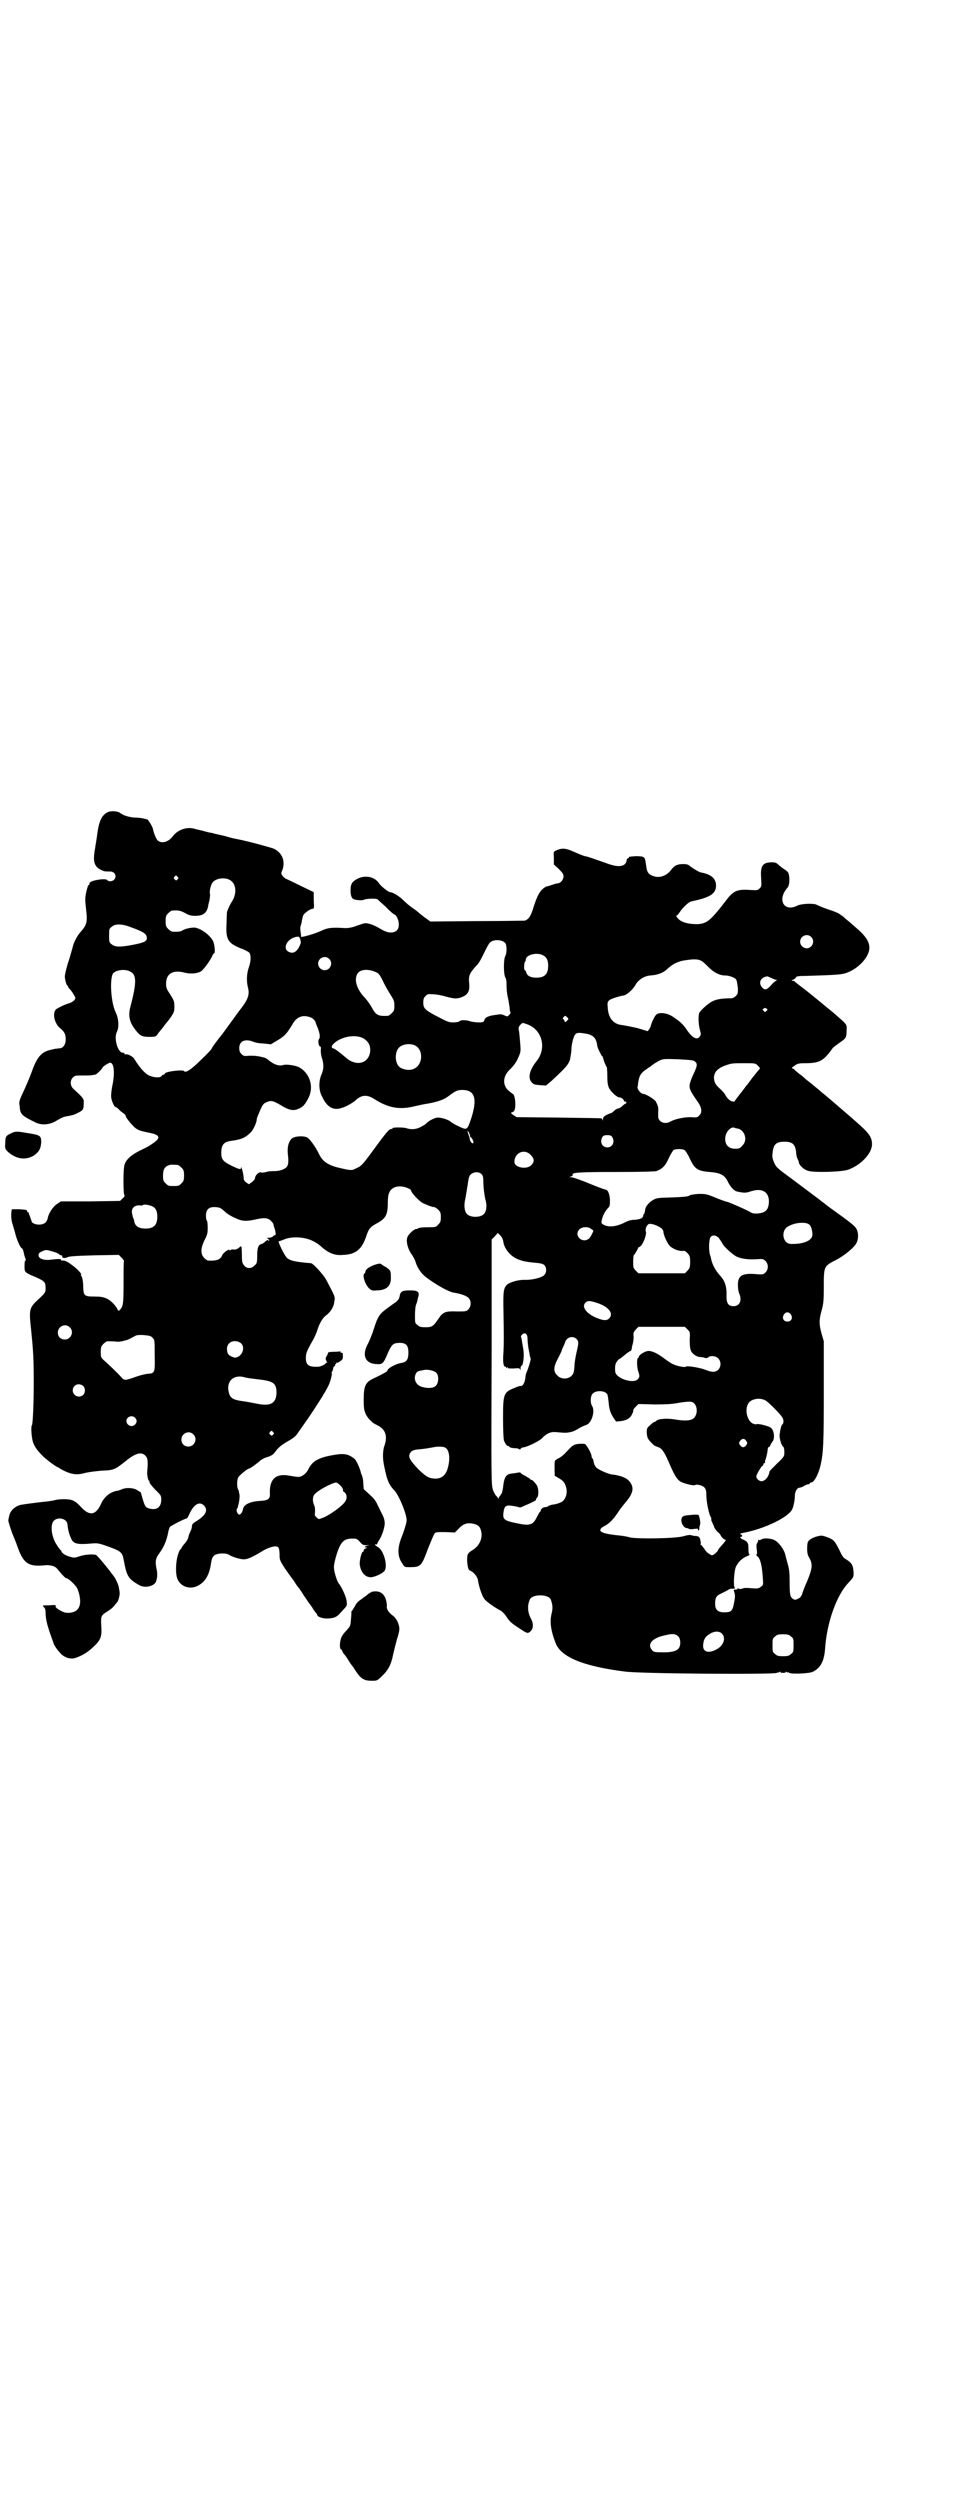 <?xml version="1.0" standalone="no"?>
<!DOCTYPE svg PUBLIC "-//W3C//DTD SVG 20010904//EN"
 "http://www.w3.org/TR/2001/REC-SVG-20010904/DTD/svg10.dtd">
<svg version="1.0" xmlns="http://www.w3.org/2000/svg"
 width="1100pt" height="2850pt" viewBox="0 0 1100 2850"
 preserveAspectRatio="xMidYMid meet">
<g transform="translate(0,2850) scale(0.5,-0.5)"
fill="#000000" stroke="none">
<path d="M245 3848 c-13 -7 -19 -20 -23 -49 -1 -10 -4 -25 -5 -33 -6 -33 -2
-44 20 -52 3 -1 9 -1 13 -1 12 1 18 -11 10 -19 -4 -4 -12 -4 -15 -1 -1 2 -5 3
-16 2 -15 -2 -25 -5 -25 -10 0 -2 -1 -3 -2 -3 -1 0 -3 -7 -5 -15 -3 -14 -3
-18 -1 -36 4 -34 3 -39 -14 -58 -6 -7 -14 -22 -16 -32 -1 -3 -5 -19 -10 -34
-5 -15 -8 -30 -8 -33 0 -8 4 -22 7 -22 1 0 1 -1 0 -1 0 -1 2 -4 5 -7 3 -3 7
-9 9 -13 4 -6 4 -7 0 -12 -2 -2 -7 -5 -10 -6 -9 -2 -25 -10 -31 -14 -9 -9 -4
-32 9 -43 10 -8 13 -14 13 -26 0 -11 -6 -20 -14 -20 -3 0 -6 -1 -8 -1 -2 0 -6
-1 -10 -2 -21 -4 -31 -14 -42 -41 -7 -19 -8 -22 -19 -47 -14 -30 -14 -30 -12
-42 1 -18 5 -21 38 -37 14 -6 32 -4 46 5 12 7 16 9 24 10 10 2 16 3 23 7 13 6
15 8 15 21 1 12 0 13 -23 34 -8 7 -9 20 -1 27 4 4 6 4 22 4 10 0 20 0 22 1 2
0 5 1 7 1 3 1 16 14 16 16 0 2 14 11 17 11 9 1 12 -23 5 -54 -2 -12 -3 -20 -2
-27 2 -9 7 -20 10 -20 1 0 4 -2 7 -5 3 -4 9 -8 12 -10 3 -3 5 -5 4 -5 -2 0 7
-13 16 -22 8 -9 14 -12 35 -16 21 -4 26 -8 22 -15 -3 -5 -19 -16 -32 -22 -26
-12 -40 -23 -44 -37 -3 -9 -3 -67 0 -69 1 -1 0 -4 -4 -7 l-6 -6 -67 -1 -68 0
-9 -6 c-9 -6 -19 -21 -21 -32 -2 -10 -9 -15 -20 -15 -9 0 -17 4 -17 8 0 1 -2
5 -3 9 -2 5 -4 9 -3 10 0 0 -1 1 -2 1 -1 0 -2 1 -2 3 -1 3 -4 3 -18 4 l-17 0
-1 -6 c-1 -11 0 -21 3 -29 1 -4 4 -13 6 -21 3 -13 12 -33 15 -33 1 0 3 -4 4
-9 1 -6 3 -12 4 -14 1 -3 1 -5 0 -5 -2 -1 -2 -6 -2 -13 0 -14 0 -14 26 -25 20
-9 22 -11 22 -25 0 -9 0 -10 -15 -24 -23 -21 -23 -24 -18 -71 5 -49 6 -67 6
-120 0 -48 -2 -93 -4 -97 -3 -3 -1 -28 2 -38 4 -12 10 -20 24 -34 10 -9 31
-25 35 -25 1 0 2 -1 2 -2 1 0 7 -4 14 -7 16 -7 27 -8 45 -3 8 2 25 4 37 5 27
1 30 2 55 22 22 18 36 22 45 12 4 -5 5 -7 5 -19 0 -7 -1 -15 -1 -17 -1 -6 2
-21 4 -21 1 0 2 -1 1 -2 -1 -2 5 -10 17 -22 9 -9 10 -10 10 -19 0 -16 -9 -24
-24 -21 -11 2 -13 5 -17 18 -2 6 -4 14 -5 17 -1 3 -2 5 -2 4 0 -1 -3 1 -6 3
-8 6 -25 7 -35 3 -4 -2 -10 -4 -13 -4 -15 -3 -29 -14 -36 -31 -12 -25 -26 -27
-46 -5 -13 14 -20 17 -38 17 -8 0 -18 -1 -20 -2 -3 -1 -10 -2 -17 -3 -21 -2
-58 -7 -62 -8 -13 -3 -24 -14 -26 -25 -1 -4 -2 -9 -2 -11 0 -2 4 -15 9 -29 6
-14 12 -30 14 -36 12 -32 24 -40 57 -37 13 2 25 -1 30 -6 1 -1 6 -7 11 -13 5
-5 9 -10 11 -10 5 0 23 -17 26 -25 8 -21 8 -39 -1 -47 -5 -6 -19 -9 -29 -6 -9
3 -22 11 -20 14 2 3 -2 3 -17 2 -13 0 -14 0 -10 -4 3 -3 4 -7 4 -11 0 -18 4
-32 16 -65 1 -3 2 -5 2 -6 0 -2 7 -14 14 -21 8 -11 24 -17 36 -13 17 6 29 13
45 29 13 13 16 21 14 46 -1 21 -1 22 17 33 5 3 12 9 14 13 3 3 5 6 6 7 2 2 6
17 5 21 0 2 -1 8 -2 13 -1 5 -5 14 -9 21 -12 17 -39 50 -43 52 -7 2 -25 1 -37
-3 -12 -4 -13 -4 -23 -1 -11 3 -19 9 -19 13 0 1 -1 2 -2 2 -1 1 -4 5 -8 11
-13 19 -16 47 -7 56 10 10 31 4 31 -9 1 -10 3 -20 8 -31 5 -13 15 -15 47 -12
13 1 16 1 38 -7 28 -10 32 -13 35 -29 7 -38 10 -44 34 -58 12 -8 32 -5 39 5 4
8 5 20 2 32 -3 16 -2 23 6 34 10 13 16 27 20 44 1 8 4 16 5 17 3 3 34 19 38
19 1 0 4 5 7 12 10 21 23 28 33 17 9 -10 4 -21 -16 -34 -10 -6 -12 -8 -12 -13
0 -3 -2 -9 -4 -13 -2 -4 -4 -9 -4 -11 0 -4 -6 -13 -12 -19 -2 -3 -4 -6 -4 -7
0 -1 -1 -2 -2 -2 -1 0 -4 -6 -6 -13 -5 -16 -6 -43 -1 -55 8 -19 31 -25 49 -14
15 9 23 23 27 46 2 15 4 18 8 22 7 5 27 6 34 1 6 -4 21 -9 31 -10 9 -1 21 4
47 20 16 9 31 12 34 7 2 -2 3 -9 3 -16 0 -12 0 -13 13 -33 8 -11 14 -20 15
-21 1 -1 4 -5 7 -10 3 -5 6 -9 7 -10 1 -1 7 -9 13 -19 7 -10 12 -18 13 -19 1
-1 3 -4 6 -8 2 -4 6 -9 8 -12 2 -2 4 -5 4 -6 0 -4 12 -8 21 -8 16 0 24 3 32
13 4 4 9 10 11 12 4 4 4 7 3 15 -1 10 -12 33 -18 40 -4 5 -11 27 -11 37 0 10
8 38 14 49 8 14 15 17 35 16 2 0 7 -3 10 -7 7 -8 8 -8 20 -8 8 0 9 0 3 0 -9
-1 -16 -5 -9 -5 4 0 4 0 0 -2 -3 -1 -5 -3 -5 -5 0 -2 -1 -3 -2 -3 -3 0 -8 -21
-7 -29 2 -17 12 -29 25 -29 8 0 26 8 31 14 9 10 -1 48 -15 55 -3 2 -6 4 -6 5
0 1 1 2 2 1 1 -1 3 0 3 2 1 2 3 6 5 9 6 9 12 28 12 37 0 6 -2 13 -5 19 -3 5
-7 15 -11 22 -4 10 -9 16 -19 25 l-13 12 -1 14 c0 7 -2 15 -3 17 -1 2 -3 7 -3
9 -2 8 -10 26 -14 29 -15 12 -25 13 -52 8 -32 -6 -45 -14 -54 -33 -5 -10 -17
-18 -25 -16 -4 0 -13 2 -20 3 -30 5 -44 -10 -42 -43 0 -11 -5 -14 -23 -15 -21
-1 -36 -8 -38 -17 -1 -3 -2 -7 -2 -7 0 -1 -2 -3 -3 -5 -4 -3 -4 -3 -7 0 -3 3
-4 9 -2 12 1 0 2 2 2 4 0 1 2 7 3 14 1 7 1 13 0 16 -1 3 -1 5 -1 5 1 0 0 1 -1
3 -3 3 -4 19 -1 27 1 5 22 22 26 22 2 0 20 13 26 19 3 2 10 6 15 7 7 2 12 5
15 8 11 15 16 19 37 31 5 3 12 8 15 12 15 22 23 32 38 55 9 14 18 28 20 31 2
3 4 8 6 10 8 14 11 20 14 31 2 7 3 13 2 14 -1 1 0 2 0 2 1 0 2 2 3 6 0 3 1 6
3 7 2 1 2 3 2 4 -1 0 -1 1 1 1 1 0 2 1 1 2 -1 2 -1 2 1 1 1 -1 5 1 9 4 6 4 6
6 5 18 0 0 -1 1 -3 1 -2 0 -3 1 -2 2 1 2 1 2 0 1 -1 0 -8 -1 -16 -1 -7 0 -13
-1 -12 -2 0 0 -1 -3 -3 -7 -3 -5 -4 -6 -1 -12 2 -3 2 -5 1 -4 -1 1 -2 0 -2 0
0 -3 -12 -9 -18 -9 -22 -1 -28 4 -28 20 0 11 2 16 18 44 3 6 7 15 8 19 5 16
12 28 20 34 11 8 18 20 19 32 2 11 2 10 -19 50 -7 12 -29 36 -34 37 -38 3 -49
6 -56 13 -6 7 -20 36 -18 37 2 0 7 2 12 4 18 8 49 6 67 -4 5 -2 14 -8 20 -14
17 -14 30 -19 49 -17 29 1 43 14 53 46 5 14 8 18 25 27 18 10 23 19 23 45 0
10 1 20 3 23 3 10 14 16 27 15 8 0 23 -6 23 -9 0 -5 19 -25 27 -29 13 -6 22
-9 25 -9 3 0 7 -3 10 -6 5 -5 6 -7 6 -17 0 -10 -1 -12 -6 -17 -5 -6 -6 -6 -24
-6 -11 0 -19 -1 -21 -2 -1 -1 -3 -2 -5 -2 -4 0 -14 -8 -19 -16 -6 -9 -1 -30
10 -44 2 -4 6 -10 7 -14 4 -14 13 -27 23 -35 22 -17 52 -34 64 -36 19 -3 31
-8 35 -13 6 -7 5 -19 -1 -25 -4 -5 -6 -5 -26 -5 -26 1 -32 -1 -42 -16 -12 -18
-15 -20 -30 -20 -11 0 -14 1 -18 5 -6 4 -6 5 -6 22 0 10 1 22 3 26 2 4 3 9 3
11 1 1 1 5 2 7 2 10 -2 13 -19 13 -18 0 -22 -2 -24 -13 -1 -6 -3 -9 -9 -14 -5
-3 -14 -10 -21 -15 -15 -11 -20 -17 -29 -46 -4 -13 -10 -27 -13 -33 -15 -26
-7 -46 19 -47 14 -1 16 1 26 25 8 18 12 22 21 23 20 2 26 -4 26 -22 0 -15 -4
-21 -14 -23 -15 -2 -34 -13 -34 -18 0 -2 -11 -8 -30 -17 -20 -9 -24 -17 -24
-49 0 -21 1 -24 5 -34 3 -5 7 -11 10 -13 2 -2 5 -5 6 -6 2 -1 7 -4 13 -7 16
-9 21 -24 13 -46 -2 -5 -3 -15 -3 -21 0 -11 1 -19 8 -48 4 -13 8 -22 18 -32
11 -12 28 -54 28 -68 0 -5 -4 -18 -9 -32 -13 -31 -13 -50 0 -68 4 -7 5 -7 16
-7 25 0 27 2 42 43 7 17 13 32 15 34 2 3 6 3 24 3 l22 -1 9 9 c10 11 20 14 33
11 11 -2 16 -7 18 -17 4 -16 -4 -33 -18 -42 -13 -8 -14 -10 -14 -25 1 -15 3
-22 7 -23 8 -3 17 -14 18 -23 2 -14 9 -34 14 -41 5 -7 24 -20 39 -28 3 -2 9
-8 13 -15 6 -9 12 -14 26 -23 21 -14 21 -14 28 -8 6 6 7 17 1 28 -8 15 -9 30
-3 44 5 13 43 13 48 0 4 -11 5 -19 2 -31 -5 -19 -2 -40 9 -68 12 -32 63 -53
158 -65 34 -5 342 -7 347 -3 2 1 3 2 3 1 0 -1 2 0 3 1 3 2 3 2 2 1 -1 -2 1 -3
6 -3 5 0 7 1 6 3 -1 1 -1 1 2 -1 1 -1 3 -2 3 -1 0 1 1 1 3 -1 4 -3 47 -2 55 3
17 9 25 24 27 53 4 59 26 120 52 148 13 14 13 14 13 24 -1 18 -4 23 -19 32 -4
2 -8 8 -13 19 -11 22 -13 25 -30 31 -9 3 -11 4 -22 1 -10 -3 -17 -7 -20 -12
-1 -1 -2 -8 -2 -15 0 -11 1 -15 5 -22 8 -14 7 -24 -5 -53 -6 -13 -11 -27 -12
-31 -2 -4 -4 -7 -9 -9 -6 -3 -7 -3 -12 0 -6 5 -7 10 -7 40 0 18 -1 28 -4 38
-2 8 -5 18 -6 23 -3 12 -15 28 -25 33 -9 4 -25 5 -30 1 -1 -1 -4 -2 -5 -1 -1
1 -2 1 -2 0 1 -1 0 -4 -2 -7 -2 -3 -2 -8 -1 -15 1 -8 1 -11 -1 -11 -1 0 0 -2
2 -4 7 -5 11 -20 13 -52 1 -13 1 -14 -5 -18 -5 -4 -8 -4 -22 -3 -8 1 -17 1
-20 -1 -4 -1 -6 -1 -9 0 -3 2 -3 2 -2 0 1 -1 -1 -2 -4 -2 -4 0 -5 -1 -4 -4 3
-8 3 -13 0 -27 -3 -18 -7 -21 -22 -21 -15 0 -21 6 -21 20 0 13 3 18 12 22 4 2
10 5 14 7 8 5 8 5 16 5 3 0 4 1 3 2 -4 2 -2 40 3 49 5 10 14 19 25 23 4 2 7 4
6 4 -2 0 -3 4 -3 13 0 11 -1 13 -5 17 -3 2 -6 4 -7 4 -1 0 -4 1 -5 3 -3 3 -3
3 0 3 4 0 3 5 -1 6 -2 1 0 2 5 3 50 9 110 38 114 57 1 1 2 7 3 11 1 4 2 12 2
17 0 9 5 18 10 18 1 0 4 1 7 2 9 5 11 6 14 6 2 0 3 1 3 2 0 1 1 2 3 2 7 0 17
19 22 41 6 28 7 49 7 165 l0 116 -5 17 c-6 22 -6 32 0 53 4 15 5 21 5 54 0 48
0 47 29 62 19 10 42 29 46 39 4 8 4 21 1 28 -3 9 -11 15 -64 53 -8 6 -15 12
-17 13 -2 2 -17 13 -69 52 -34 25 -35 26 -40 38 -3 7 -4 11 -3 20 2 20 8 26
27 26 19 0 25 -6 27 -25 0 -6 2 -12 3 -14 1 -2 3 -6 3 -8 1 -7 11 -16 20 -19
12 -5 77 -3 92 2 29 10 55 37 55 58 0 17 -7 26 -38 53 -7 6 -17 15 -23 20 -21
18 -46 40 -52 44 -3 3 -7 6 -9 8 -1 1 -9 7 -17 14 -8 6 -14 11 -15 12 -1 1 -5
5 -11 9 -5 4 -11 9 -12 10 -1 2 -3 3 -5 3 -2 1 0 3 5 6 6 5 10 6 25 6 30 0 40
5 56 26 3 4 6 8 6 8 0 1 7 6 15 12 16 11 17 12 17 30 1 13 1 12 -30 39 -21 17
-24 20 -60 49 -13 10 -25 19 -27 21 -1 2 -5 3 -7 3 -2 0 -2 1 1 2 3 1 6 3 7 5
1 3 5 4 23 4 67 2 80 3 90 6 29 9 55 37 55 58 0 15 -9 28 -34 49 -7 6 -16 14
-20 17 -4 4 -8 7 -8 7 -1 0 -3 2 -6 4 -2 2 -14 7 -27 11 -12 4 -23 9 -25 10
-5 4 -36 3 -45 -2 -30 -15 -46 14 -22 41 5 5 6 24 2 34 -1 2 -4 5 -9 8 -4 3
-10 7 -13 10 -5 5 -8 6 -15 6 -22 0 -27 -8 -25 -36 1 -17 1 -19 -3 -23 -5 -5
-5 -5 -23 -4 -27 2 -37 -2 -51 -20 -39 -51 -47 -57 -69 -58 -20 0 -35 4 -43
12 -3 4 -6 7 -5 7 2 0 5 4 8 8 7 11 21 24 27 25 44 9 57 18 56 38 -1 15 -12
24 -35 28 -4 1 -16 8 -24 14 -4 4 -8 5 -16 5 -13 0 -20 -3 -28 -14 -10 -13
-27 -19 -41 -13 -10 3 -14 10 -15 21 -1 6 -2 12 -2 13 0 1 -1 3 -1 4 -2 6 -6
7 -22 7 -9 -1 -15 -1 -15 -2 1 -1 0 -2 -2 -3 -2 0 -3 -3 -3 -5 0 -2 -2 -6 -4
-8 -7 -7 -22 -6 -45 3 -23 8 -42 15 -46 15 -1 0 -12 4 -23 9 -22 10 -29 10
-43 4 -6 -3 -6 -3 -5 -17 l0 -15 11 -10 c9 -9 11 -12 11 -17 0 -8 -7 -16 -14
-16 -2 0 -8 -2 -14 -4 -5 -2 -10 -3 -10 -3 0 1 -3 -1 -6 -3 -10 -7 -16 -18
-24 -43 -7 -23 -11 -28 -20 -32 -2 0 -51 -1 -110 -1 l-106 -1 -8 6 c-5 3 -12
9 -16 12 -4 4 -12 10 -18 14 -6 4 -15 12 -20 17 -9 9 -24 18 -30 18 -4 0 -21
14 -25 20 -10 16 -34 20 -52 9 -10 -6 -13 -11 -13 -25 0 -13 3 -20 10 -21 8
-2 19 -2 21 0 5 2 25 3 30 1 2 -2 11 -10 20 -18 8 -9 17 -16 19 -17 5 -1 11
-15 10 -24 0 -11 -7 -17 -18 -17 -7 0 -13 2 -25 9 -15 9 -28 13 -35 12 -2 0
-10 -3 -19 -6 -10 -4 -19 -5 -25 -5 -32 2 -40 1 -57 -7 -15 -7 -48 -16 -44
-12 0 1 0 5 -1 10 -1 6 -1 11 0 14 1 3 3 9 3 13 1 3 2 9 3 11 2 5 16 15 21 15
4 0 4 2 3 19 l0 19 -27 13 c-14 7 -29 14 -33 16 -4 1 -9 5 -11 8 -4 5 -4 6 0
15 6 19 -1 38 -20 47 -8 3 -54 16 -84 22 -2 0 -15 3 -28 7 -14 3 -27 6 -29 7
-3 0 -11 2 -18 4 -7 2 -18 4 -24 6 -17 4 -37 -3 -48 -18 -9 -12 -24 -17 -33
-10 -4 2 -10 17 -12 27 -1 6 -13 25 -14 22 0 0 -4 1 -8 2 -4 1 -13 2 -20 2
-13 1 -26 5 -32 10 -6 5 -22 6 -30 2z m160 -147 c3 -3 3 -3 0 -6 -3 -3 -3 -3
-6 0 -3 2 -3 3 -1 6 4 4 4 4 7 0z m117 -6 c17 -7 20 -31 7 -51 -5 -8 -8 -15
-11 -23 0 -2 -1 -14 -1 -27 -2 -36 3 -44 32 -56 9 -3 18 -8 20 -10 4 -6 4 -19
-1 -33 -5 -14 -6 -32 -2 -47 4 -16 0 -27 -18 -50 -7 -9 -14 -19 -16 -22 -2 -2
-13 -18 -25 -34 -13 -16 -23 -30 -23 -31 0 -2 -8 -11 -27 -29 -21 -21 -34 -29
-37 -24 -3 4 -44 -1 -44 -6 0 -1 -1 -2 -2 -2 -2 0 -4 -1 -5 -3 -3 -5 -18 -4
-29 1 -10 5 -22 19 -33 37 -3 6 -16 13 -21 11 -1 0 -2 1 -2 2 0 1 -2 2 -4 2
-11 0 -21 33 -13 48 5 10 4 30 -3 44 -10 20 -14 70 -7 87 4 9 28 13 40 6 15
-7 15 -25 1 -79 -6 -21 -3 -36 11 -54 11 -14 15 -16 33 -16 12 0 14 1 17 5 1
2 4 6 6 8 2 3 6 7 8 10 2 3 5 7 6 8 1 1 6 7 11 14 7 11 8 13 8 24 0 12 -1 14
-9 27 -8 12 -10 15 -10 25 0 23 15 32 40 26 14 -4 30 -3 39 2 6 3 24 28 27 37
1 2 2 4 3 4 4 0 2 21 -2 29 -8 14 -26 27 -40 30 -7 1 -23 -2 -29 -6 -4 -3 -12
-4 -24 -3 -2 0 -6 3 -9 6 -5 5 -6 7 -6 18 0 11 1 13 6 18 3 3 7 6 9 6 14 1 19
0 30 -6 9 -5 13 -6 23 -6 17 0 26 6 29 22 0 1 1 6 3 13 1 6 2 14 1 16 -1 6 2
21 7 26 7 8 24 11 36 6z m-226 -108 c31 -11 39 -16 39 -25 1 -8 -6 -11 -31
-16 -31 -6 -42 -5 -49 1 -6 4 -6 6 -6 20 0 14 0 16 6 20 7 7 23 7 41 0z m1555
-23 c10 -9 3 -26 -10 -26 -8 0 -15 7 -15 15 0 13 16 20 25 11z m-1165 -15 c-6
-17 -15 -24 -25 -20 -18 6 -7 31 15 35 6 1 7 1 9 -5 1 -3 2 -8 1 -10z m467 1
c4 -5 4 -23 0 -30 -4 -8 -4 -40 0 -48 3 -5 3 -11 3 -19 0 -7 1 -19 3 -27 2 -8
3 -18 4 -23 0 -5 1 -10 2 -11 1 -1 -1 -4 -3 -6 -4 -4 -4 -4 -11 -1 -6 3 -9 3
-21 1 -16 -2 -24 -6 -25 -13 -1 -3 -3 -4 -12 -4 -5 0 -14 1 -18 2 -12 4 -22 4
-26 1 -2 -2 -8 -3 -15 -3 -10 0 -14 2 -35 13 -29 15 -33 19 -33 32 0 8 1 11 5
15 5 5 6 5 19 4 7 0 21 -3 31 -6 16 -4 20 -4 28 -2 17 5 23 13 22 30 -2 19 -1
24 14 41 8 8 11 13 23 38 4 8 8 15 10 17 8 8 28 7 35 -1z m88 -29 c7 -4 10
-11 10 -23 0 -19 -8 -27 -27 -27 -13 0 -21 4 -23 12 -1 3 -2 5 -3 5 -3 0 -2
17 0 19 1 1 2 3 2 5 0 12 28 18 41 9z m-490 -7 c10 -9 3 -26 -10 -26 -8 0 -15
7 -15 15 0 13 16 20 25 11z m850 -5 c3 -1 10 -8 17 -15 12 -12 25 -18 37 -18
8 0 20 -4 24 -8 3 -4 3 -7 5 -21 0 -12 0 -13 -5 -18 -3 -3 -7 -5 -10 -5 -20 0
-33 -2 -41 -6 -9 -3 -28 -20 -32 -27 -3 -7 -2 -26 1 -38 3 -10 3 -12 0 -16 -6
-9 -16 -4 -29 14 -8 13 -17 21 -34 32 -13 8 -31 10 -37 3 -4 -4 -12 -22 -12
-26 0 -1 -2 -3 -3 -6 l-4 -5 -23 7 c-13 3 -29 6 -36 7 -19 2 -31 16 -32 40 -2
16 0 18 29 26 2 0 3 1 4 1 0 0 1 0 2 0 8 1 23 14 29 26 7 11 20 19 33 20 17 1
30 6 39 15 13 12 26 18 43 20 20 3 29 2 35 -2z m-744 -25 c7 -3 9 -5 16 -19 4
-9 12 -23 17 -31 9 -14 10 -16 10 -27 0 -10 -1 -12 -6 -17 -3 -3 -7 -6 -9 -6
-22 -1 -27 1 -37 20 -4 7 -12 18 -18 24 -18 20 -23 43 -12 55 7 7 23 8 39 1z
m904 -14 c4 -2 9 -4 10 -4 3 0 3 0 0 -2 -2 -1 -8 -6 -12 -11 -9 -10 -14 -11
-20 -4 -9 11 -3 23 12 25 1 0 5 -2 10 -4z m-11 -70 c2 -1 2 -2 -1 -5 -3 -3 -3
-3 -6 0 -3 3 -3 4 -1 5 2 1 3 2 4 2 1 0 2 -1 4 -2z m-1038 -21 c3 -2 7 -6 8
-9 1 -4 4 -11 6 -16 4 -11 5 -20 2 -23 -3 -3 -1 -17 3 -17 1 0 2 -3 1 -9 0 -5
1 -13 3 -18 4 -13 4 -25 -1 -36 -7 -15 -7 -37 1 -51 12 -26 27 -33 48 -25 9 3
22 11 27 15 14 14 27 15 43 5 33 -21 58 -26 94 -17 9 2 22 5 30 6 22 4 37 9
48 18 15 11 19 13 30 13 29 0 35 -20 20 -66 -9 -26 -9 -26 -28 -17 -9 4 -17 9
-19 11 -5 4 -19 9 -29 9 -7 0 -22 -8 -27 -14 -1 -1 -5 -4 -11 -7 -11 -6 -23
-7 -34 -3 -6 2 -31 2 -31 0 0 -1 -1 -2 -3 -2 -5 0 -11 -7 -41 -48 -24 -33 -28
-37 -38 -41 -11 -6 -12 -6 -38 0 -27 6 -40 15 -48 32 -7 15 -20 33 -26 37 -7
5 -28 4 -35 -1 -8 -6 -12 -20 -10 -37 2 -18 1 -24 -3 -29 -5 -5 -16 -9 -27 -9
-5 0 -14 0 -19 -2 -4 -1 -10 -2 -12 -1 -5 2 -14 -7 -14 -13 0 -2 -3 -6 -7 -9
l-7 -5 -6 4 c-5 4 -6 6 -6 12 0 7 -6 28 -6 22 0 -5 -2 -5 -21 4 -20 10 -24 14
-24 30 0 18 6 25 23 27 23 3 32 7 45 20 6 7 13 22 13 30 0 1 3 9 7 18 6 14 8
17 15 20 12 5 15 4 40 -11 13 -7 23 -9 33 -4 10 4 15 9 23 25 13 25 3 57 -22
70 -8 4 -28 7 -35 5 -10 -3 -20 0 -33 10 -4 4 -10 7 -12 7 -15 4 -21 4 -33 4
-12 -1 -13 -1 -18 4 -4 4 -5 7 -5 15 1 15 14 20 32 13 4 -2 14 -4 23 -4 l17
-2 15 9 c17 10 22 16 34 36 10 19 26 24 45 15z m582 2 c4 -4 4 -4 1 -7 -4 -5
-7 -5 -7 -1 0 1 -1 3 -2 3 -2 1 -2 2 0 5 4 4 3 4 8 0z m-89 -17 c33 -13 43
-55 19 -84 -15 -19 -20 -37 -11 -47 4 -5 6 -6 19 -7 l14 -1 13 11 c32 30 38
36 42 49 1 7 3 16 3 21 0 13 5 32 9 36 4 4 9 4 26 1 15 -3 22 -10 24 -27 0 -4
10 -24 11 -24 1 0 2 -1 2 -3 0 -1 2 -6 3 -10 2 -5 4 -9 4 -9 0 -1 1 -2 2 -3 0
-1 1 -10 1 -20 0 -15 1 -21 4 -28 5 -9 18 -21 24 -21 4 0 10 -5 10 -8 0 -1 1
-2 2 -1 1 0 3 -1 3 -2 1 -2 0 -3 -1 -3 -1 0 -4 -2 -7 -5 -2 -2 -6 -5 -9 -6 -3
0 -8 -3 -11 -6 -3 -3 -6 -5 -7 -5 -1 0 -6 -2 -10 -4 -6 -3 -8 -6 -8 -10 0 -3
-1 -4 -1 -1 -1 1 -1 3 -2 3 0 1 -44 1 -97 2 l-97 1 -8 5 c-5 4 -6 5 -3 6 6 1
8 6 8 19 0 12 -3 23 -6 23 0 0 -4 3 -9 7 -15 13 -14 34 4 50 7 7 13 15 17 24
6 14 7 14 5 36 -1 12 -2 25 -3 28 -1 5 -1 7 3 12 6 6 4 6 18 1z m-373 -33 c11
-8 15 -19 12 -33 -6 -24 -33 -29 -55 -9 -14 12 -26 21 -29 21 -4 0 -4 6 2 11
18 17 53 22 70 10z m114 -14 c21 -9 20 -45 -2 -54 -10 -5 -28 -1 -34 6 -9 10
-9 32 0 42 7 8 24 11 36 6z m641 -38 c5 -5 4 -10 -4 -27 -4 -8 -8 -19 -9 -24
-1 -10 0 -14 19 -41 9 -13 10 -24 2 -31 -4 -4 -6 -4 -19 -3 -15 0 -35 -4 -46
-10 -8 -5 -19 -4 -24 2 -4 4 -4 6 -4 17 1 13 0 16 -5 26 -2 5 -23 18 -29 18
-5 0 -14 10 -13 16 1 3 1 9 2 13 2 13 7 20 18 27 5 4 12 8 14 10 2 2 9 6 14 9
10 5 11 5 45 4 32 -2 35 -2 39 -6z m143 -9 c3 -3 5 -6 4 -6 0 -1 -4 -5 -8 -10
-4 -5 -7 -9 -8 -10 -1 -1 -3 -4 -6 -8 -3 -4 -5 -7 -6 -8 -1 -1 -5 -6 -10 -13
-5 -7 -10 -12 -10 -13 -1 -1 -4 -5 -7 -9 -3 -4 -5 -7 -5 -5 0 1 -1 1 -2 1 -4
-1 -13 7 -17 15 -1 3 -6 8 -10 12 -11 10 -13 13 -15 21 -3 15 5 26 23 33 17 6
17 6 46 6 25 0 25 0 31 -6z m-46 -143 c16 -4 23 -27 10 -39 -5 -6 -7 -7 -16
-7 -15 0 -23 8 -23 23 0 14 12 28 21 25 2 -1 5 -2 8 -2z m-611 -17 c-1 -1 0
-2 0 -2 3 0 9 -11 7 -14 -2 -3 -8 5 -8 9 0 2 -1 5 -2 8 -4 10 -4 14 0 7 2 -4
3 -8 3 -8z m324 -2 c7 -11 1 -24 -11 -24 -12 0 -18 13 -11 24 2 3 5 4 11 4 6
0 9 -1 11 -4z m165 -30 c2 -1 8 -10 12 -19 11 -24 18 -29 46 -31 24 -2 33 -7
40 -20 7 -15 16 -24 24 -25 15 -3 18 -3 30 1 22 7 36 1 40 -15 2 -11 0 -24 -6
-29 -6 -7 -28 -9 -35 -4 -3 3 -51 24 -54 24 -1 0 -13 4 -25 9 -22 9 -23 9 -40
9 -11 -1 -19 -2 -21 -4 -3 -2 -12 -3 -39 -4 -33 -1 -35 -1 -44 -6 -11 -7 -18
-16 -18 -25 -1 -4 -2 -7 -2 -7 -1 0 -2 -1 -2 -3 0 -6 -7 -9 -19 -10 -9 0 -16
-2 -27 -8 -18 -8 -32 -9 -43 -4 -6 3 -7 4 -6 9 1 8 6 20 13 28 6 6 6 7 6 21
-1 14 -5 23 -11 23 -1 0 -18 6 -37 14 -19 8 -37 14 -40 14 l-5 0 5 2 c2 1 4 3
3 4 -3 5 20 6 101 6 57 0 86 1 90 2 13 5 20 11 28 29 4 9 10 18 11 19 5 3 20
3 25 0z m-351 -11 c9 -9 9 -16 1 -24 -11 -10 -38 -5 -38 8 0 21 23 31 37 16z
m-805 -23 c1 0 5 -3 8 -6 5 -5 6 -7 6 -18 0 -11 -1 -13 -6 -18 -6 -6 -7 -6
-18 -6 -11 0 -12 0 -18 6 -5 5 -6 7 -6 17 0 14 3 20 12 24 5 2 8 2 22 1z m693
-21 c3 -3 4 -7 4 -15 0 -13 2 -31 5 -44 4 -13 2 -28 -5 -33 -8 -7 -28 -7 -36
0 -7 5 -9 21 -5 36 1 5 3 18 5 30 2 16 4 23 7 25 7 7 19 7 25 1z m-750 -74 c7
-4 10 -11 10 -23 0 -19 -8 -27 -27 -27 -16 0 -25 6 -26 19 -1 3 -2 6 -3 7 0 2
-1 6 -2 10 -1 11 6 17 17 17 5 -1 9 0 9 1 2 2 17 -1 22 -4z m155 -4 c3 -2 8
-6 12 -10 4 -3 13 -9 21 -12 16 -8 26 -8 52 -2 15 3 23 2 29 -4 3 -3 6 -7 6
-8 0 -2 1 -5 2 -8 3 -8 4 -17 2 -17 -1 0 -4 -1 -5 -3 -2 -2 -7 -3 -11 -3 -4 0
-5 -1 -2 -1 2 -1 4 -3 4 -5 0 -2 0 -2 -2 0 -1 2 -2 1 -6 -2 -3 -3 -6 -5 -8 -6
-8 -1 -11 -8 -11 -26 0 -17 -1 -19 -6 -23 -7 -8 -18 -8 -24 0 -4 5 -5 8 -5 24
0 10 -1 19 -1 19 -1 1 -3 0 -6 -3 -4 -3 -7 -4 -11 -4 -4 1 -7 0 -8 -1 -2 -2
-2 -2 -2 0 0 4 -15 -6 -17 -12 -4 -10 -13 -13 -32 -12 -2 0 -6 3 -9 6 -9 9 -8
23 1 41 6 12 7 15 7 28 0 9 -1 16 -2 16 -1 1 -2 6 -2 11 0 14 6 20 19 20 6 0
12 -1 15 -3z m1343 -37 c4 -3 7 -14 7 -22 1 -14 -20 -23 -49 -22 -19 0 -24 31
-6 40 15 9 40 11 48 4z m-337 -9 c2 -2 4 -5 4 -7 0 -8 9 -27 15 -33 7 -7 22
-12 29 -11 4 1 7 -1 11 -5 5 -6 6 -8 6 -20 0 -12 -1 -14 -6 -20 l-6 -6 -53 0
-53 0 -6 6 c-6 6 -6 8 -6 21 0 8 1 14 1 14 1 0 4 5 7 10 3 6 5 10 5 9 0 -1 2
0 5 3 6 7 13 26 11 32 -2 5 1 14 6 17 4 3 22 -3 30 -10z m-162 0 c3 -2 5 -4 6
-4 1 -1 -6 -16 -10 -19 -15 -12 -35 7 -22 21 6 6 19 7 26 2z m-199 -32 c2 -12
12 -26 25 -34 12 -7 24 -10 48 -12 11 -1 16 -2 20 -5 6 -6 6 -18 -1 -24 -6 -5
-25 -10 -41 -10 -16 1 -36 -5 -43 -11 -8 -8 -9 -16 -8 -62 1 -58 1 -67 0 -91
-2 -24 0 -34 4 -34 2 0 3 -1 2 -2 -1 -2 0 -2 2 0 3 2 3 2 2 0 -1 -2 1 -2 13
-2 13 1 14 1 15 -3 0 -2 1 -1 1 3 0 3 1 6 2 6 4 0 7 24 4 39 -3 19 -4 25 -5
27 -1 1 1 4 3 6 7 5 12 1 12 -12 0 -5 1 -14 2 -20 1 -6 3 -14 3 -17 1 -3 2 -6
2 -7 1 -1 -6 -24 -9 -30 -1 -2 -3 -8 -3 -13 -1 -11 -6 -19 -10 -19 -1 1 -7 -1
-14 -4 -26 -10 -27 -14 -27 -70 0 -27 1 -46 2 -50 3 -8 8 -14 10 -13 1 1 2 0
2 -1 0 -2 7 -4 18 -4 3 -1 6 -2 6 -3 0 -1 1 0 2 2 1 1 4 3 5 3 8 0 35 13 43
20 11 12 21 16 32 15 21 -2 25 -2 34 0 6 1 14 5 20 9 5 3 12 6 15 7 13 3 22
32 14 44 -4 6 -4 21 1 27 7 9 29 8 34 -1 1 -2 2 -10 3 -18 1 -15 4 -25 12 -37
l5 -7 11 1 c14 2 22 7 26 17 2 4 3 8 2 8 0 1 2 4 6 8 l6 6 37 -1 c29 0 41 1
57 4 12 2 23 3 26 2 15 -2 18 -30 4 -39 -6 -4 -19 -5 -42 -1 -19 3 -37 1 -41
-3 -1 -2 -4 -3 -5 -3 -1 0 -5 -3 -9 -7 -7 -6 -8 -7 -8 -16 0 -5 1 -12 3 -15 2
-4 14 -17 17 -17 1 0 4 -2 8 -3 8 -4 13 -12 25 -40 10 -23 16 -33 24 -38 7 -4
30 -10 33 -8 4 3 19 -1 22 -6 3 -3 4 -8 4 -17 0 -14 5 -39 9 -48 2 -3 3 -6 2
-6 0 -1 0 -4 2 -7 1 -3 4 -8 5 -12 1 -3 5 -8 8 -11 3 -2 5 -5 6 -6 1 -4 8 -11
10 -11 4 0 2 -3 -4 -10 -10 -11 -12 -14 -12 -16 0 0 -3 -3 -6 -6 -7 -5 -7 -5
-13 -1 -4 2 -9 7 -11 11 -3 4 -6 8 -7 9 -2 1 -3 2 -2 3 1 1 0 5 -1 10 -2 6 -3
7 -9 8 -4 0 -9 1 -12 2 -3 1 -8 0 -16 -2 -16 -6 -109 -7 -124 -3 -6 2 -19 4
-31 5 -25 3 -35 6 -36 11 0 3 2 6 8 9 12 6 21 15 31 30 5 8 13 18 18 24 18 21
21 34 10 48 -5 6 -9 8 -19 12 -7 2 -16 4 -19 4 -8 0 -34 11 -39 17 -2 3 -5 8
-5 12 -1 4 -2 8 -3 8 -1 1 -2 3 -2 5 0 6 -12 28 -16 28 -7 1 -19 0 -23 -2 -5
-2 -8 -5 -22 -20 -4 -4 -10 -9 -15 -11 -4 -2 -8 -5 -8 -7 -1 -10 0 -32 0 -33
1 0 4 -2 9 -5 11 -6 14 -11 17 -21 4 -15 -2 -31 -14 -35 -5 -2 -7 -3 -20 -5
-3 -1 -7 -2 -7 -3 -1 -1 -3 -2 -6 -2 -5 0 -11 -4 -11 -8 0 -1 -1 -3 -3 -4 -1
-2 -4 -7 -7 -13 -8 -16 -16 -18 -44 -12 -30 6 -33 9 -31 25 2 14 5 17 19 15 6
-1 13 -2 15 -3 2 -1 5 -1 7 0 2 1 9 4 16 7 13 6 19 9 17 10 0 1 1 3 3 5 4 5 3
21 -1 28 -5 7 -10 12 -12 12 -2 0 -3 1 -3 2 -1 1 -6 4 -11 7 -6 3 -11 6 -11 7
0 1 -1 1 -2 1 -2 0 -8 -1 -13 -2 -18 -1 -22 -6 -25 -32 -1 -9 -3 -15 -6 -18
-2 -2 -4 -6 -4 -7 0 -3 0 -3 -1 0 -1 2 -3 4 -5 6 -2 2 -5 8 -7 13 -4 13 -4 24
-3 326 l0 245 7 7 7 8 6 -6 c4 -4 6 -9 7 -16z m491 11 c2 -3 6 -8 8 -12 4 -9
24 -26 33 -31 11 -5 27 -7 44 -6 16 1 17 1 22 -4 7 -7 7 -19 0 -26 -5 -5 -6
-5 -20 -4 -33 3 -43 -3 -43 -24 0 -7 1 -16 3 -20 7 -16 1 -29 -13 -29 -11 0
-16 6 -16 21 1 22 -3 36 -14 48 -11 12 -18 25 -21 38 0 1 -1 6 -3 11 -3 12 -2
36 2 40 4 5 12 4 18 -2z m-1521 -31 c7 -2 13 -4 15 -6 2 -2 4 -3 6 -3 1 0 2
-1 2 -3 0 -4 6 -4 13 -1 4 2 24 3 61 4 l55 1 6 -6 c4 -4 6 -7 6 -8 -1 0 -1
-22 -1 -49 0 -50 -1 -55 -9 -63 -2 -2 -3 -2 -5 2 -4 9 -17 22 -26 25 -7 3 -13
4 -27 4 -22 0 -24 2 -25 19 0 15 -2 25 -5 29 -1 1 -1 2 0 2 3 0 -8 13 -21 22
-9 7 -15 10 -20 10 -4 0 -6 1 -5 2 1 2 -8 2 -23 0 -15 -2 -28 2 -28 10 0 4 1
6 8 9 9 4 9 4 23 0z m1245 -118 c26 -9 37 -24 26 -35 -5 -5 -12 -5 -25 0 -25
9 -39 26 -29 36 5 5 10 5 28 -1z m441 -26 c5 -8 1 -16 -8 -16 -9 0 -13 8 -8
16 2 3 5 5 8 5 3 0 6 -2 8 -5z m-1646 -29 c11 -10 3 -28 -11 -28 -9 0 -16 6
-16 16 0 14 17 22 27 12z m1410 -5 c6 -6 6 -6 5 -24 0 -14 1 -20 3 -25 4 -8
14 -14 22 -14 3 0 8 -1 10 -2 2 -1 5 0 7 1 4 5 18 4 23 -2 7 -7 7 -19 0 -26
-6 -6 -15 -6 -29 0 -13 5 -43 10 -45 7 -1 -2 -19 1 -27 5 -4 1 -13 7 -21 13
-16 12 -28 18 -37 18 -7 0 -22 -9 -22 -13 0 -1 -1 -3 -2 -3 -3 -1 -3 -21 1
-32 3 -10 3 -11 -1 -16 -9 -12 -51 1 -52 17 -1 11 0 18 4 23 2 3 5 6 6 6 1 0
6 4 12 9 6 5 12 9 13 9 1 0 2 2 3 6 0 3 1 7 2 10 1 3 2 10 2 16 -1 10 0 11 5
17 l6 6 53 0 53 0 6 -6z m-1221 -19 c5 -4 5 -6 5 -39 1 -40 0 -42 -14 -43 -5
0 -18 -3 -29 -7 -26 -9 -26 -9 -34 0 -11 12 -28 28 -37 36 -9 8 -9 8 -9 21 0
11 1 13 6 18 3 3 7 6 9 6 5 0 16 0 23 -1 4 0 8 0 22 4 3 1 9 4 20 10 2 1 10 2
19 1 12 -1 16 -2 19 -6z m967 -2 c6 -6 6 -9 1 -30 -2 -9 -5 -24 -5 -33 -1 -14
-2 -17 -7 -22 -8 -8 -24 -8 -32 1 -10 9 -9 20 2 40 4 8 8 16 8 17 0 1 2 6 4
10 2 4 4 9 4 10 0 1 2 4 4 6 6 6 15 6 21 1z m-767 -9 c11 -7 8 -25 -4 -32 -7
-3 -8 -3 -15 0 -8 3 -11 8 -11 18 0 15 16 22 30 14z m448 -69 c6 -7 5 -23 -1
-29 -5 -6 -18 -7 -32 -3 -14 4 -20 18 -14 30 3 6 5 6 21 9 9 1 23 -3 26 -7z
m-438 -10 c6 -2 17 -3 33 -5 34 -4 40 -9 40 -31 -1 -24 -14 -31 -46 -24 -10 2
-26 5 -35 6 -19 3 -25 7 -28 20 -6 25 11 41 36 34z m-368 -20 c5 -5 5 -15 0
-20 -9 -9 -24 -2 -24 10 0 8 6 14 14 14 3 0 8 -2 10 -4z m1557 -33 c5 -2 33
-30 38 -38 4 -6 4 -14 0 -17 -2 -2 -4 -9 -6 -24 0 -8 4 -24 9 -27 1 -1 2 -6 2
-12 0 -9 0 -10 -17 -26 -9 -9 -17 -17 -17 -18 -1 -11 -10 -22 -18 -22 -6 0
-12 6 -12 11 0 4 12 24 14 24 1 0 2 1 2 3 0 2 1 3 2 3 1 0 2 1 2 2 0 0 0 2 0
4 3 6 6 22 6 26 0 2 1 5 3 5 2 1 3 3 3 4 0 1 2 4 4 7 7 7 5 27 -3 33 -5 4 -30
10 -33 8 -1 -1 -4 0 -7 1 -13 5 -20 30 -12 45 5 11 26 16 40 8z m-1439 -39 c5
-5 5 -11 0 -16 -10 -10 -27 5 -16 16 4 4 12 4 16 0z m315 -33 c3 -3 3 -3 0 -6
-3 -3 -3 -3 -6 0 -3 2 -3 3 -1 6 4 4 4 4 7 0z m-182 -5 c11 -10 3 -28 -11 -28
-9 0 -16 6 -16 16 0 14 17 22 27 12z m1262 -15 c3 -5 3 -5 0 -10 -5 -6 -9 -6
-14 0 -3 5 -3 5 0 10 5 6 10 6 14 0z m-686 -16 c9 -6 11 -27 4 -49 -5 -15 -15
-22 -30 -21 -13 1 -18 4 -35 20 -23 24 -26 31 -18 41 3 3 7 5 22 6 10 1 22 3
27 4 13 3 26 2 30 -1z m-240 -86 c4 -4 6 -8 6 -10 -1 -1 0 -4 3 -5 7 -6 7 -17
-2 -26 -10 -11 -38 -30 -49 -33 -7 -3 -8 -3 -12 1 -5 4 -5 6 -4 13 0 5 0 11
-2 15 -4 9 -4 20 1 25 7 9 39 26 49 27 2 0 6 -3 10 -7z m870 -337 c11 -10 4
-29 -13 -37 -19 -10 -32 -4 -29 13 1 11 5 17 15 23 9 6 21 7 27 1z m-99 -7 c6
-6 6 -22 0 -28 -5 -6 -19 -9 -40 -8 -15 0 -17 1 -20 5 -12 14 1 28 31 34 16 4
23 3 29 -3z m257 0 c6 -4 6 -6 6 -20 0 -14 0 -16 -6 -20 -4 -4 -7 -5 -18 -5
-11 0 -14 1 -18 5 -6 4 -6 6 -6 20 0 14 0 16 6 20 4 4 7 5 18 5 11 0 14 -1 18
-5z"/>
<path d="M1576 2246 c-13 -1 -17 -2 -19 -5 -6 -8 2 -25 11 -25 2 0 4 -1 4 -2
0 0 5 -1 11 0 6 1 10 1 10 0 -1 -1 0 -2 1 -3 1 -1 2 1 2 4 0 3 1 8 2 10 1 3
-2 20 -4 21 -1 1 -9 1 -18 0z"/>
<path d="M25 3116 c-11 -5 -13 -7 -13 -22 -1 -13 0 -14 6 -20 19 -17 41 -20
60 -8 11 8 15 15 16 29 0 16 -1 17 -33 22 -23 4 -26 4 -36 -1z"/>
<path d="M865 2819 c-16 -3 -31 -12 -31 -18 0 -2 -1 -4 -3 -5 -4 -5 2 -23 10
-32 6 -6 8 -7 18 -6 23 0 34 10 33 30 0 15 -1 16 -11 23 -6 3 -10 6 -11 7 -1
1 -3 1 -5 1z"/>
<path d="M849 2071 c-2 -1 -8 -4 -12 -8 -4 -3 -11 -8 -15 -11 -5 -3 -10 -9
-12 -14 -3 -5 -6 -9 -6 -10 -1 -1 -2 -1 -2 -2 0 -1 0 -8 -1 -17 -1 -17 -2 -17
-11 -27 -6 -6 -11 -14 -12 -18 -3 -9 -3 -24 0 -24 1 0 2 -2 3 -4 1 -2 2 -5 4
-7 1 -1 6 -7 10 -14 4 -7 8 -12 9 -13 1 -1 4 -6 8 -12 12 -18 19 -22 37 -22
11 0 12 0 23 11 14 13 21 27 25 48 2 9 6 25 9 36 5 15 6 22 5 28 -2 11 -8 21
-15 26 -9 6 -15 16 -13 22 0 4 -1 10 -3 16 -5 14 -16 19 -31 16z"/>
</g>
</svg>
